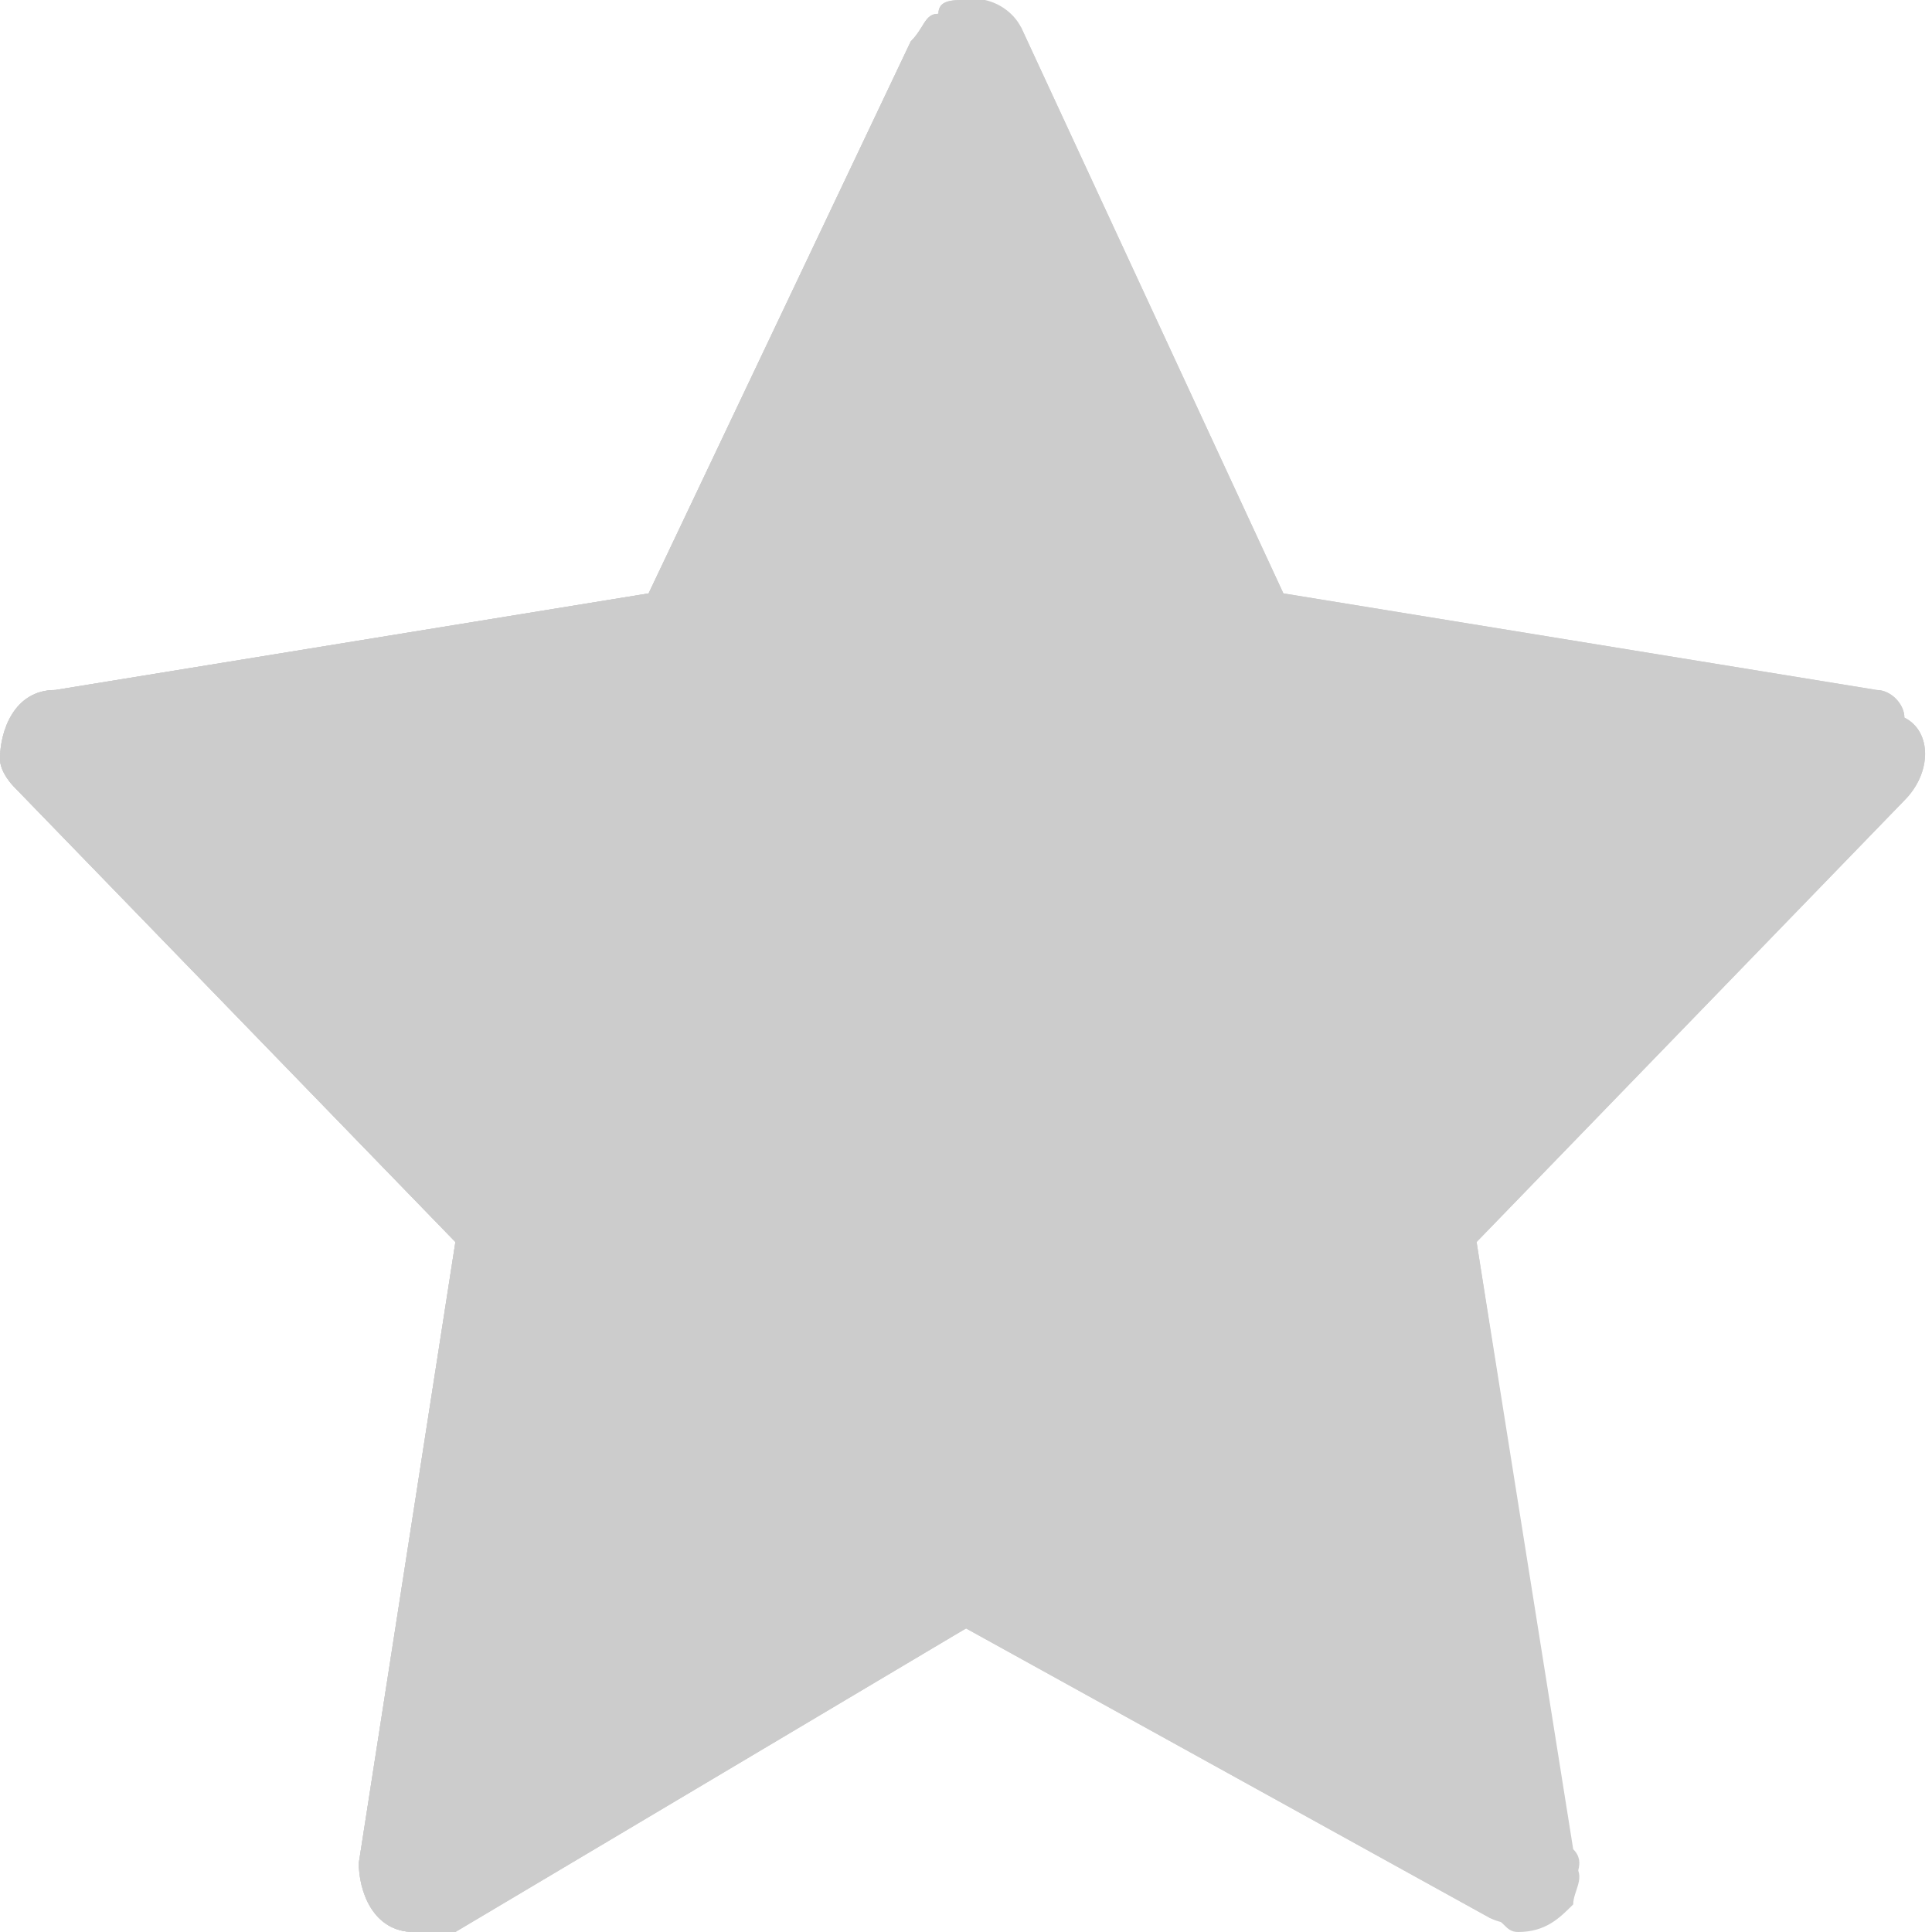 <svg xmlns="http://www.w3.org/2000/svg" fill="#cccccc" viewBox="0 0 14 14" data-src="https://web.archive.org/web/20250116105257/https://d10mhq06fikmnr.cloudfront.net/static/version1730885397/frontend/Creativestyle/theme-megaport/de_DE/images/icons/reviews/star.svg" class="cs-star-rating__star cs-star-rating__star--active " role="img" aria-label="Stern"><path class="star-right" d="M13.6 5l-4.3-.7L7.4.2C7.3 0 7-.1 6.8.1c-.1 0-.1.1-.2.2l-1.9 4L.4 5c-.3 0-.4.3-.4.5 0 .1.1.2.1.2L3.3 9l-.7 4.5c0 .2.1.5.4.5h.3L7 11.8l3.8 2.1c.2.1.5 0 .6-.2 0-.1.1-.2 0-.3L10.7 9l3.1-3.2c.2-.2.2-.5 0-.6 0-.1-.1-.2-.2-.2z"></path><path class="star-border" d="M7 2.9L8 5l.3.7.8.1 2.3.3-1.7 1.8-.6.5.1.7.4 2.4-1.9-1.1-.7-.3-.7.4-1.9 1.1.4-2.4.1-.7-.6-.6-1.7-1.7 2.3-.3.8-.1L6 5l1-2.1M7 0c-.1 0-.2 0-.2.1-.1 0-.1.1-.2.2l-1.9 4L.4 5c-.3 0-.4.3-.4.5 0 .1.1.2.1.2L3.3 9l-.7 4.5c0 .2.1.5.4.5h.1c.1 0 .1 0 .2-.1L7 11.8l3.8 2.1c.1 0 .1.1.2.1.2 0 .3-.1.4-.2 0-.1.1-.2 0-.3L10.7 9l3.1-3.2c.2-.2.2-.5 0-.6 0-.1-.1-.2-.2-.2l-4.3-.7L7.4.2C7.3.1 7.2 0 7 0z"></path><path class="star-left" d="M7 0c-.1 0-.2 0-.2.1-.1 0-.1.1-.2.2l-1.9 4L.4 5c-.3 0-.4.3-.4.5 0 .1.1.2.1.2L3.3 9l-.7 4.5c0 .2.1.5.4.5h.3L7 11.8V0z"></path></svg>